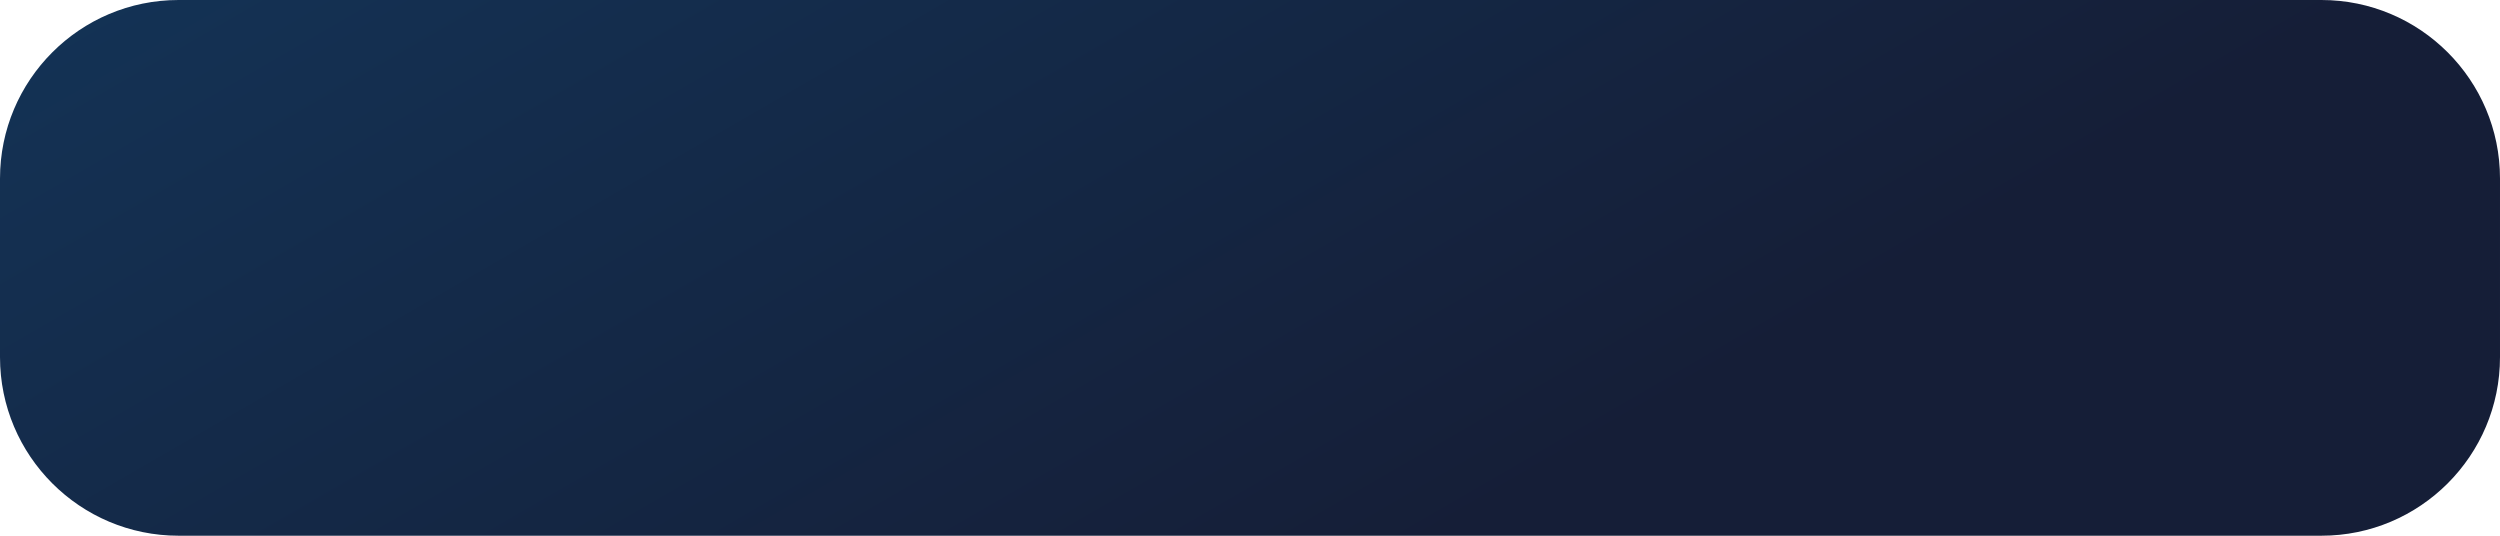 <?xml version="1.0" encoding="utf-8"?>
<!-- Generator: Adobe Illustrator 26.5.0, SVG Export Plug-In . SVG Version: 6.00 Build 0)  -->
<svg version="1.1" id="Layer_1" xmlns="http://www.w3.org/2000/svg" xmlns:xlink="http://www.w3.org/1999/xlink" x="0px" y="0px"
	 viewBox="0 0 140 30" style="enable-background:new 0 0 140 30;" xml:space="preserve">
<style type="text/css">
	.st0{opacity:0.5;}
	.st1{fill-rule:evenodd;clip-rule:evenodd;fill:none;stroke:#FFFFFF;stroke-width:0.75;stroke-miterlimit:10;}
	.st2{fill-rule:evenodd;clip-rule:evenodd;fill:none;}
	.st3{fill:none;stroke:#FFFFFF;stroke-width:0.75;stroke-miterlimit:10;}
	.st4{opacity:0.45;fill-rule:evenodd;clip-rule:evenodd;fill:#FFFFFF;}
	.st5{fill-rule:evenodd;clip-rule:evenodd;fill:#FFCE00;}
	.st6{fill:none;stroke:#FFFFFF;stroke-miterlimit:10;}
	.st7{opacity:0.5;fill:none;stroke:#FFFFFF;stroke-linecap:round;stroke-linejoin:round;stroke-miterlimit:10;}
	.st8{fill:none;}
	.st9{fill-rule:evenodd;clip-rule:evenodd;fill:#FFFFFF;}
	.st10{fill:#1000FF;}
	.st11{fill-rule:evenodd;clip-rule:evenodd;fill:#1000FF;}
	.st12{fill:url(#SVGID_1_);}
	.st13{fill:url(#SVGID_00000103965201898473886700000003678801738584935570_);}
	.st14{fill:#FF0000;}
	.st15{fill:url(#SVGID_00000118367063207588196470000008604581701308991396_);}
	.st16{fill:url(#SVGID_00000084506852872660795570000000099547463467196554_);}
	.st17{opacity:0.7;fill-rule:evenodd;clip-rule:evenodd;fill:url(#SVGID_00000021103854212517482280000005404756185828493740_);}
	.st18{fill:#FF8888;}
	.st19{opacity:0.7;fill:#2E2923;}
	.st20{opacity:0.7;}
	.st21{opacity:0.7;fill-rule:evenodd;clip-rule:evenodd;fill:url(#SVGID_00000047744665339805332430000015783648202072947886_);}
	.st22{fill:#FFEFAB;}
	.st23{opacity:0.7;fill:#303030;}
	.st24{fill:#FFFFFF;}
	.st25{opacity:0.7;fill-rule:evenodd;clip-rule:evenodd;fill:url(#SVGID_00000128472898447092423090000004109681667227850419_);}
	.st26{opacity:0.5;fill-rule:evenodd;clip-rule:evenodd;fill:#FFFFFF;}
	.st27{opacity:0.7;fill-rule:evenodd;clip-rule:evenodd;fill:url(#SVGID_00000022535072086502922570000010739543059759270072_);}
	.st28{fill:url(#SVGID_00000085930865065522477800000014615739577295825555_);}
	.st29{fill:url(#SVGID_00000016054008271117223330000008825344379530061454_);}
	.st30{fill:url(#SVGID_00000176756977449458335860000010698714802382748812_);}
	.st31{fill:url(#SVGID_00000044171396128055729620000001043685635396423338_);}
	.st32{fill:url(#SVGID_00000049907418340390976390000012257460616349716148_);}
	.st33{fill:url(#SVGID_00000011005827467612424240000005853958402652773565_);}
	.st34{fill:url(#SVGID_00000072275358825778688940000002243282135594748349_);}
	.st35{fill:url(#SVGID_00000039845467440617120360000000059760979300267412_);}
	.st36{fill:url(#SVGID_00000036219232042028203700000012801961207472738207_);}
	.st37{fill:url(#SVGID_00000120552455759680623940000008906590851259537315_);}
	.st38{fill:url(#SVGID_00000028303340451283463670000016506185653722057864_);}
	.st39{opacity:0.3;}
	.st40{fill:#F7D418;}
	.st41{fill:#2E2923;}
	.st42{fill:#29333F;}
	.st43{fill:#B9BBBC;}
	.st44{fill:#FFC200;}
	.st45{fill:url(#SVGID_00000145779151114790666950000016849220554187568514_);}
	.st46{fill:url(#SVGID_00000031919695128272203970000006837382479356626603_);}
	.st47{fill:url(#SVGID_00000119838749818506050110000016999797916959118256_);}
	.st48{fill:url(#SVGID_00000121995777616952044770000010475004745115870906_);}
	.st49{fill:#FFFFFE;}
	.st50{opacity:0.7;fill-rule:evenodd;clip-rule:evenodd;fill:url(#SVGID_00000103233655628718410990000014314706803958946691_);}
	.st51{opacity:0.7;fill-rule:evenodd;clip-rule:evenodd;fill:url(#SVGID_00000062894674063219145810000011531270577193112235_);}
	.st52{opacity:0.7;fill-rule:evenodd;clip-rule:evenodd;fill:url(#SVGID_00000127760498267844095760000000704991137928868008_);}
	.st53{opacity:0.7;fill-rule:evenodd;clip-rule:evenodd;fill:url(#SVGID_00000039100813407330023220000008708941099308616124_);}
	.st54{opacity:0.7;fill-rule:evenodd;clip-rule:evenodd;fill:url(#SVGID_00000117649773618986013150000005555339386883338119_);}
	.st55{opacity:0.7;fill-rule:evenodd;clip-rule:evenodd;fill:url(#SVGID_00000125564183685730049070000013208193944342619571_);}
	.st56{fill-rule:evenodd;clip-rule:evenodd;fill:url(#SVGID_00000088855715807735539070000015797116789555276958_);}
	.st57{fill-rule:evenodd;clip-rule:evenodd;fill:url(#SVGID_00000074439021486906762310000006453156344865290671_);}
	.st58{fill:#FFCE00;}
	.st59{fill:#303030;}
	.st60{fill-rule:evenodd;clip-rule:evenodd;fill:url(#SVGID_00000173871406534467761150000006021411991495159996_);}
	.st61{fill-rule:evenodd;clip-rule:evenodd;fill:url(#SVGID_00000058556672799532409280000003270678672730691498_);}
	.st62{fill-rule:evenodd;clip-rule:evenodd;fill:url(#SVGID_00000112630935862205325850000013810517681857120434_);}
	.st63{fill:url(#SVGID_00000174594281779080417610000003690793683194007978_);}
	.st64{fill:url(#SVGID_00000166665608641129956060000001230581501323037572_);}
	.st65{fill:url(#SVGID_00000163758769734627570970000010336171908210780046_);}
	.st66{fill:url(#SVGID_00000080901589316734345240000000747826905922200739_);}
	.st67{fill-rule:evenodd;clip-rule:evenodd;fill:#FF0000;}
	.st68{fill-rule:evenodd;clip-rule:evenodd;fill:none;stroke:#FF0000;stroke-width:0.75;stroke-miterlimit:10;}
	.st69{fill:none;stroke:#FF0000;stroke-miterlimit:10;}
	.st70{fill:none;stroke:#FFCE00;stroke-width:0.75;stroke-miterlimit:10;}
	.st71{fill:none;stroke:#FFCE00;stroke-miterlimit:10;}
	.st72{fill:url(#SVGID_00000070808036644221890740000018134607346392231596_);}
	.st73{fill:url(#SVGID_00000097466495267054857660000002148101836633003920_);}
	.st74{fill:url(#SVGID_00000167374659154211069540000017585121530362846897_);}
	.st75{fill:url(#SVGID_00000090256133668313704990000004400713405629810598_);}
	.st76{fill:url(#SVGID_00000089557806093365301710000005484429968596428989_);}
	.st77{fill:url(#SVGID_00000084518620142174142110000015493924702706499498_);}
	.st78{fill:url(#SVGID_00000049208159064079057790000014561699524907079870_);}
	.st79{fill:url(#SVGID_00000017480889955761426430000002281215614764657595_);}
	.st80{fill:url(#SVGID_00000125578848294934905630000009050436092894996877_);}
	.st81{fill:url(#SVGID_00000074439595659272558440000017703002036996484792_);}
	.st82{fill:url(#SVGID_00000055679139179868552450000014753954840270321582_);}
	.st83{fill:url(#SVGID_00000071526983038488966410000009099490298226429348_);}
	.st84{fill:url(#SVGID_00000034088112494263553910000004066116630969190547_);}
	.st85{fill:url(#SVGID_00000095307379396160414260000000155520785171153051_);}
	.st86{fill:url(#SVGID_00000109711862669486650140000000291726939867903142_);}
	.st87{fill:url(#SVGID_00000060736657844681955900000004503901944820938149_);}
	.st88{fill:url(#SVGID_00000073701787938775487220000017944296818285743267_);}
	.st89{fill:url(#SVGID_00000147911126908098544940000003163047424491319983_);}
	.st90{fill:url(#SVGID_00000150075595001159631300000000229158295077481641_);}
	.st91{fill:url(#SVGID_00000144334898471220138660000011524357137609964719_);}
	.st92{fill:url(#SVGID_00000143574996307986019650000013021364920150901634_);}
	.st93{fill:url(#SVGID_00000050656737369636248720000004051598978319548559_);}
	.st94{fill:url(#SVGID_00000101090538884082645230000005304461027596184465_);}
	.st95{fill-rule:evenodd;clip-rule:evenodd;fill:none;stroke:#FFFFFF;stroke-width:0.5;stroke-miterlimit:10;}
</style>
<g>
	
		<linearGradient id="SVGID_1_" gradientUnits="userSpaceOnUse" x1="-3003.552" y1="-38.227" x2="-2963.422" y2="31.128" gradientTransform="matrix(1 0 0 1 3042.754 0)">
		<stop  offset="0" style="stop-color:#13375C"/>
		<stop  offset="1" style="stop-color:#151E37"/>
	</linearGradient>
	<path class="st12" d="M130,30H10C4.48,30,0,25.52,0,20V10C0,4.48,4.48,0,10,0h120c5.52,0,10,4.48,10,10v10
		C140,25.52,135.52,30,130,30z"/>
</g>
</svg>
